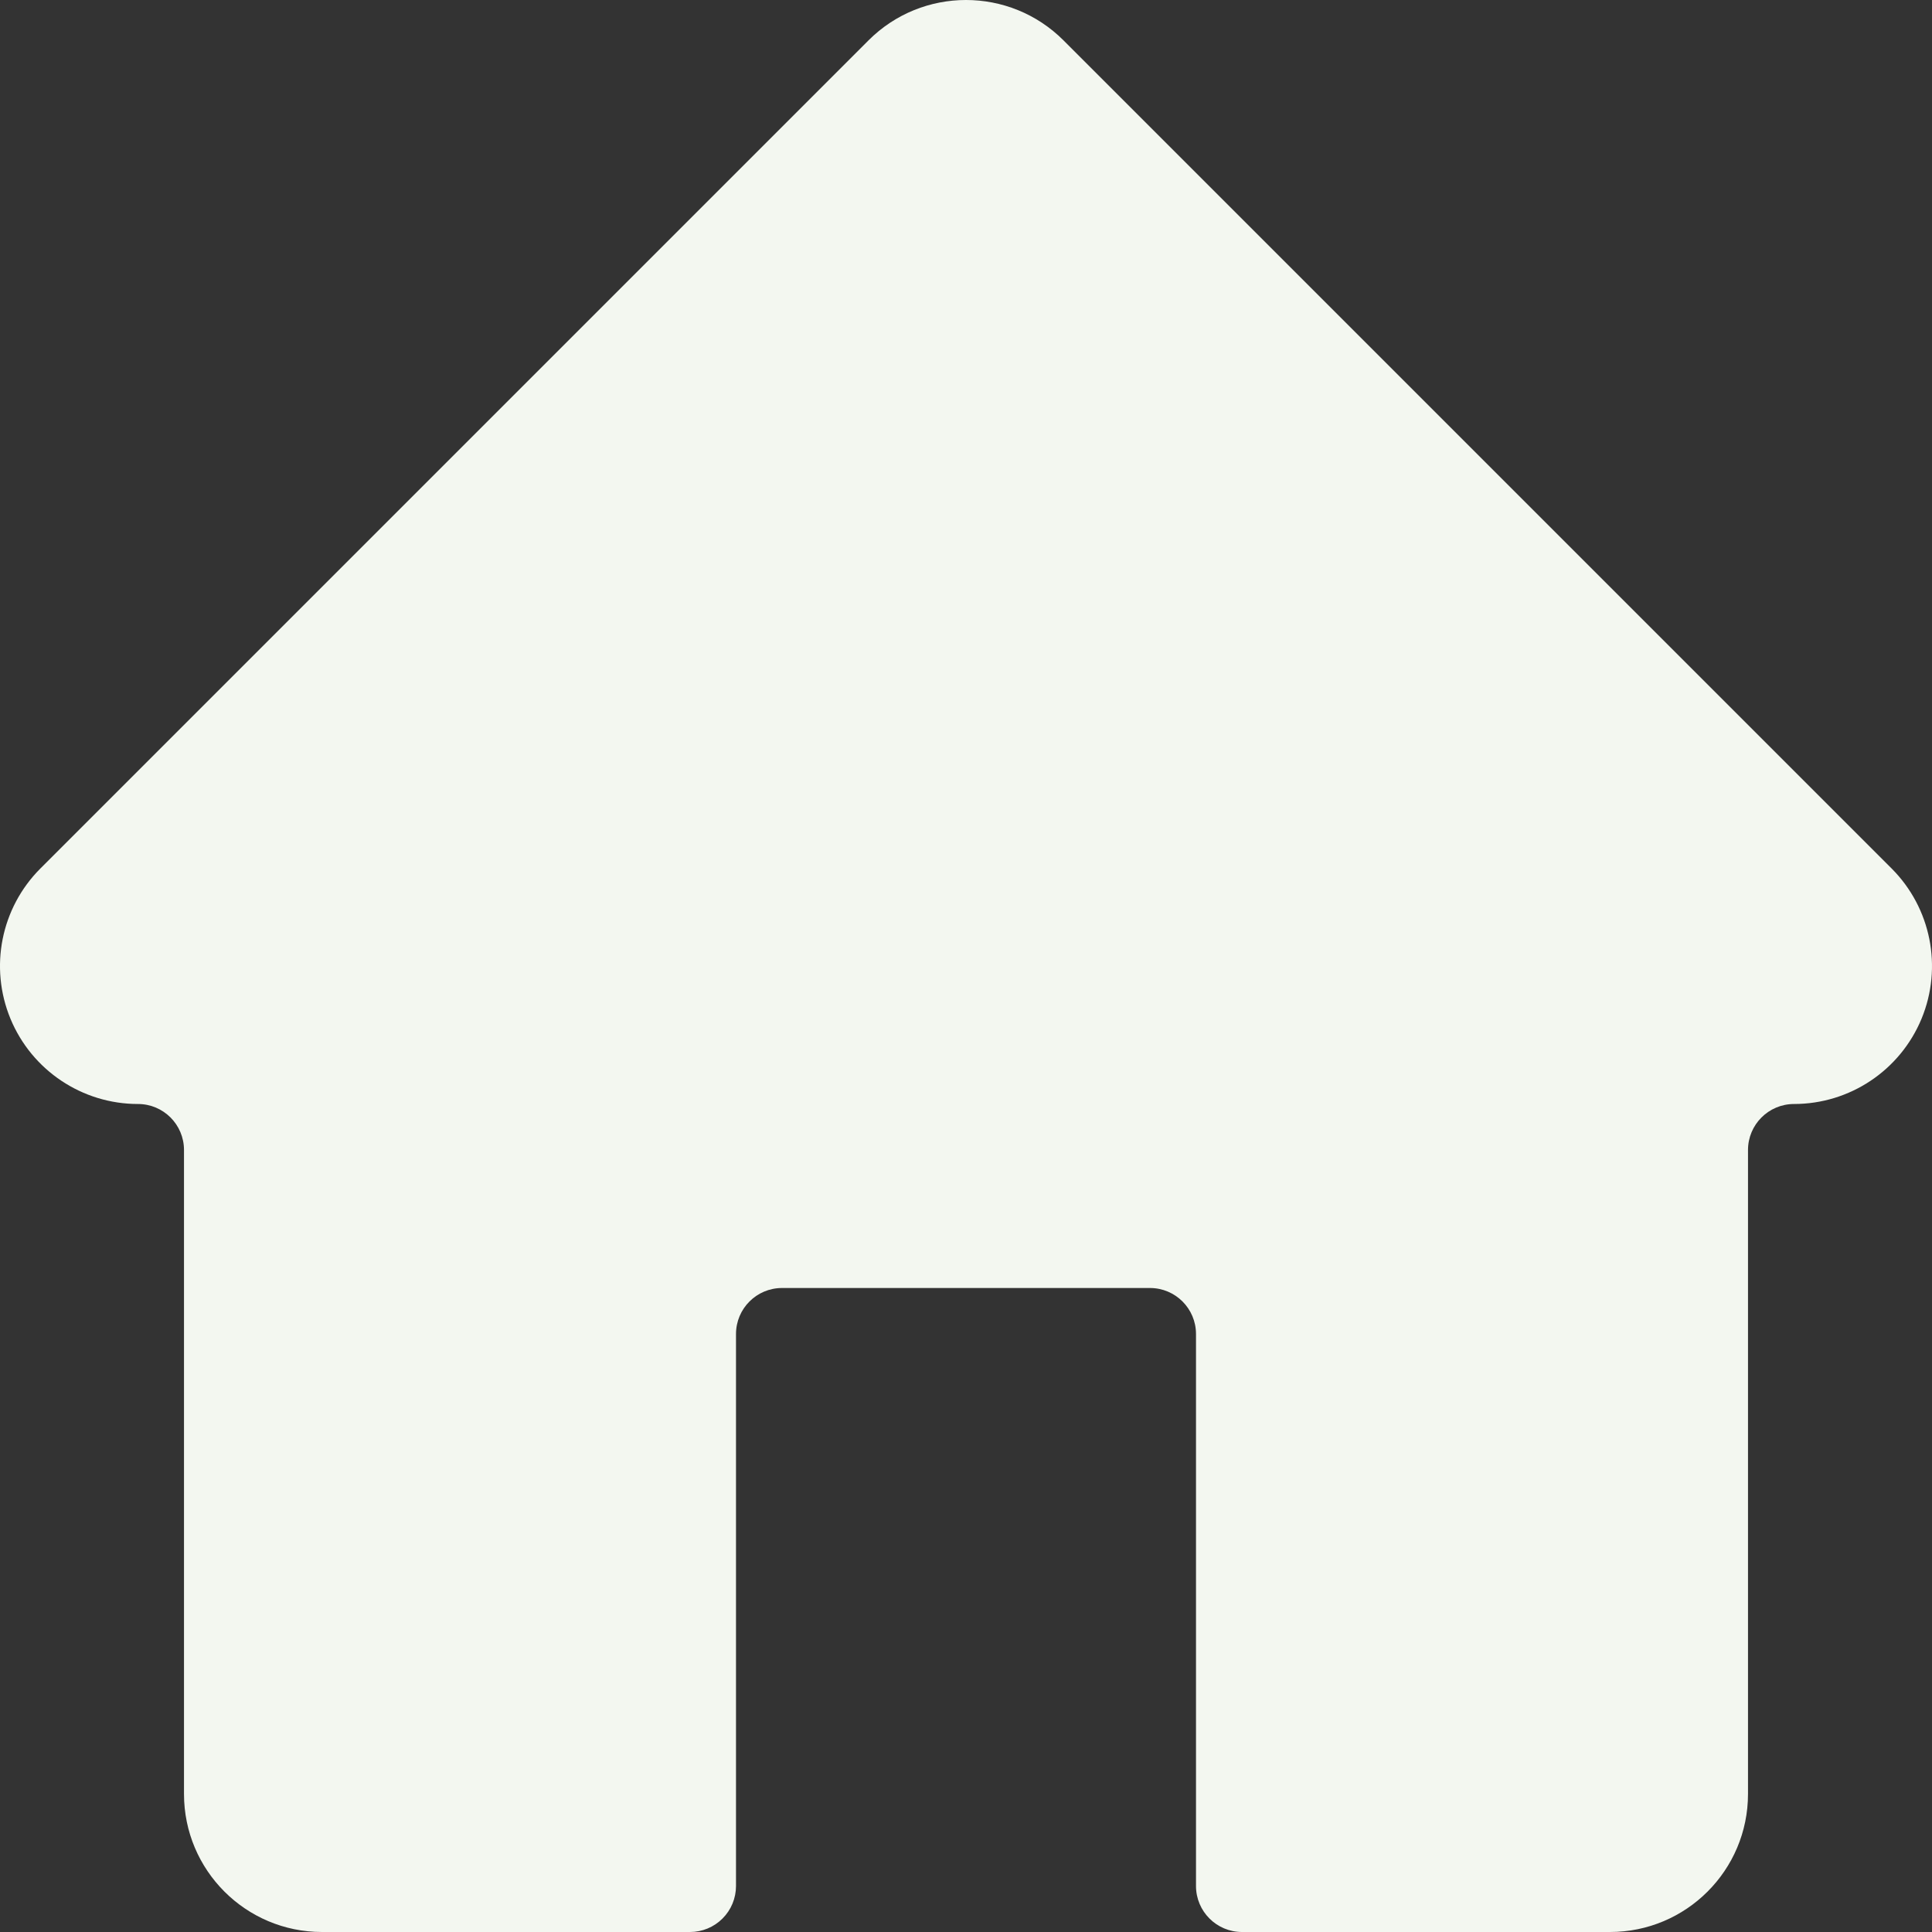 <svg width="42" height="42" viewBox="0 0 42 42" fill="none" xmlns="http://www.w3.org/2000/svg">
<rect x="0" y="0" width="42" height="42" fill="#333333" stroke="none"/>
<path fill-rule="evenodd" clip-rule="evenodd" d="M16 41C16 41.265 15.895 41.52 15.707 41.707C15.52 41.895 15.265 42 15 42C12.655 42 7 42 7 42C5.343 42 4 40.657 4 39C4 33.697 4 25 4 25C4 24.448 3.552 24 3 24C1.787 24 0.693 23.269 0.228 22.148C-0.236 21.027 0.021 19.737 0.879 18.879L18.879 0.879C20.05 -0.293 21.95 -0.293 23.121 0.879L41.121 18.879C41.979 19.737 42.236 21.027 41.772 22.148C41.307 23.269 40.213 24 39 24C38.448 24 38 24.448 38 25C38 25 38 33.697 38 39C38 40.657 36.657 42 35 42C35 42 29.345 42 27 42C26.448 42 26 41.552 26 41C26 38.423 26 31.577 26 29C26 28.448 25.552 28 25 28C23.084 28 18.916 28 17 28C16.448 28 16 28.448 16 29C16 31.577 16 38.423 16 41Z" fill="#F3F7F0"/>
</svg>
